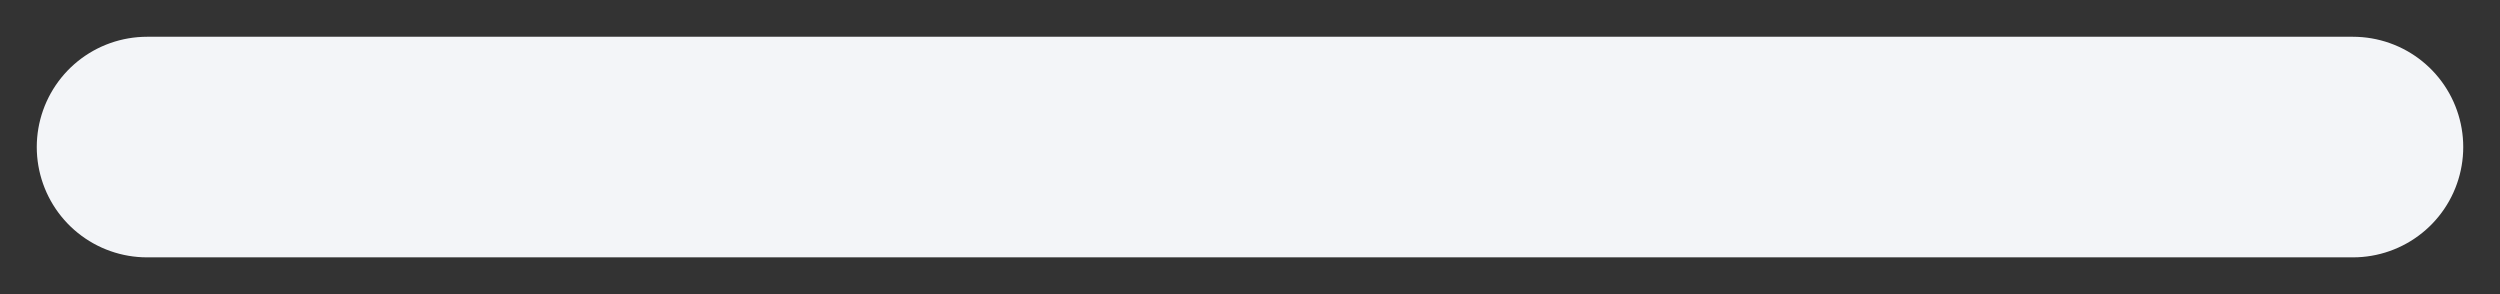 <svg width="34" height="4" viewBox="0 0 34 4" fill="none" xmlns="http://www.w3.org/2000/svg">
<rect x="0" y="0" width="34" height="4" fill="#333333" stroke="none"/>
<path d="M2 2H32" stroke="#F3F5F8" stroke-width="3" stroke-linecap="round"/>
</svg>
